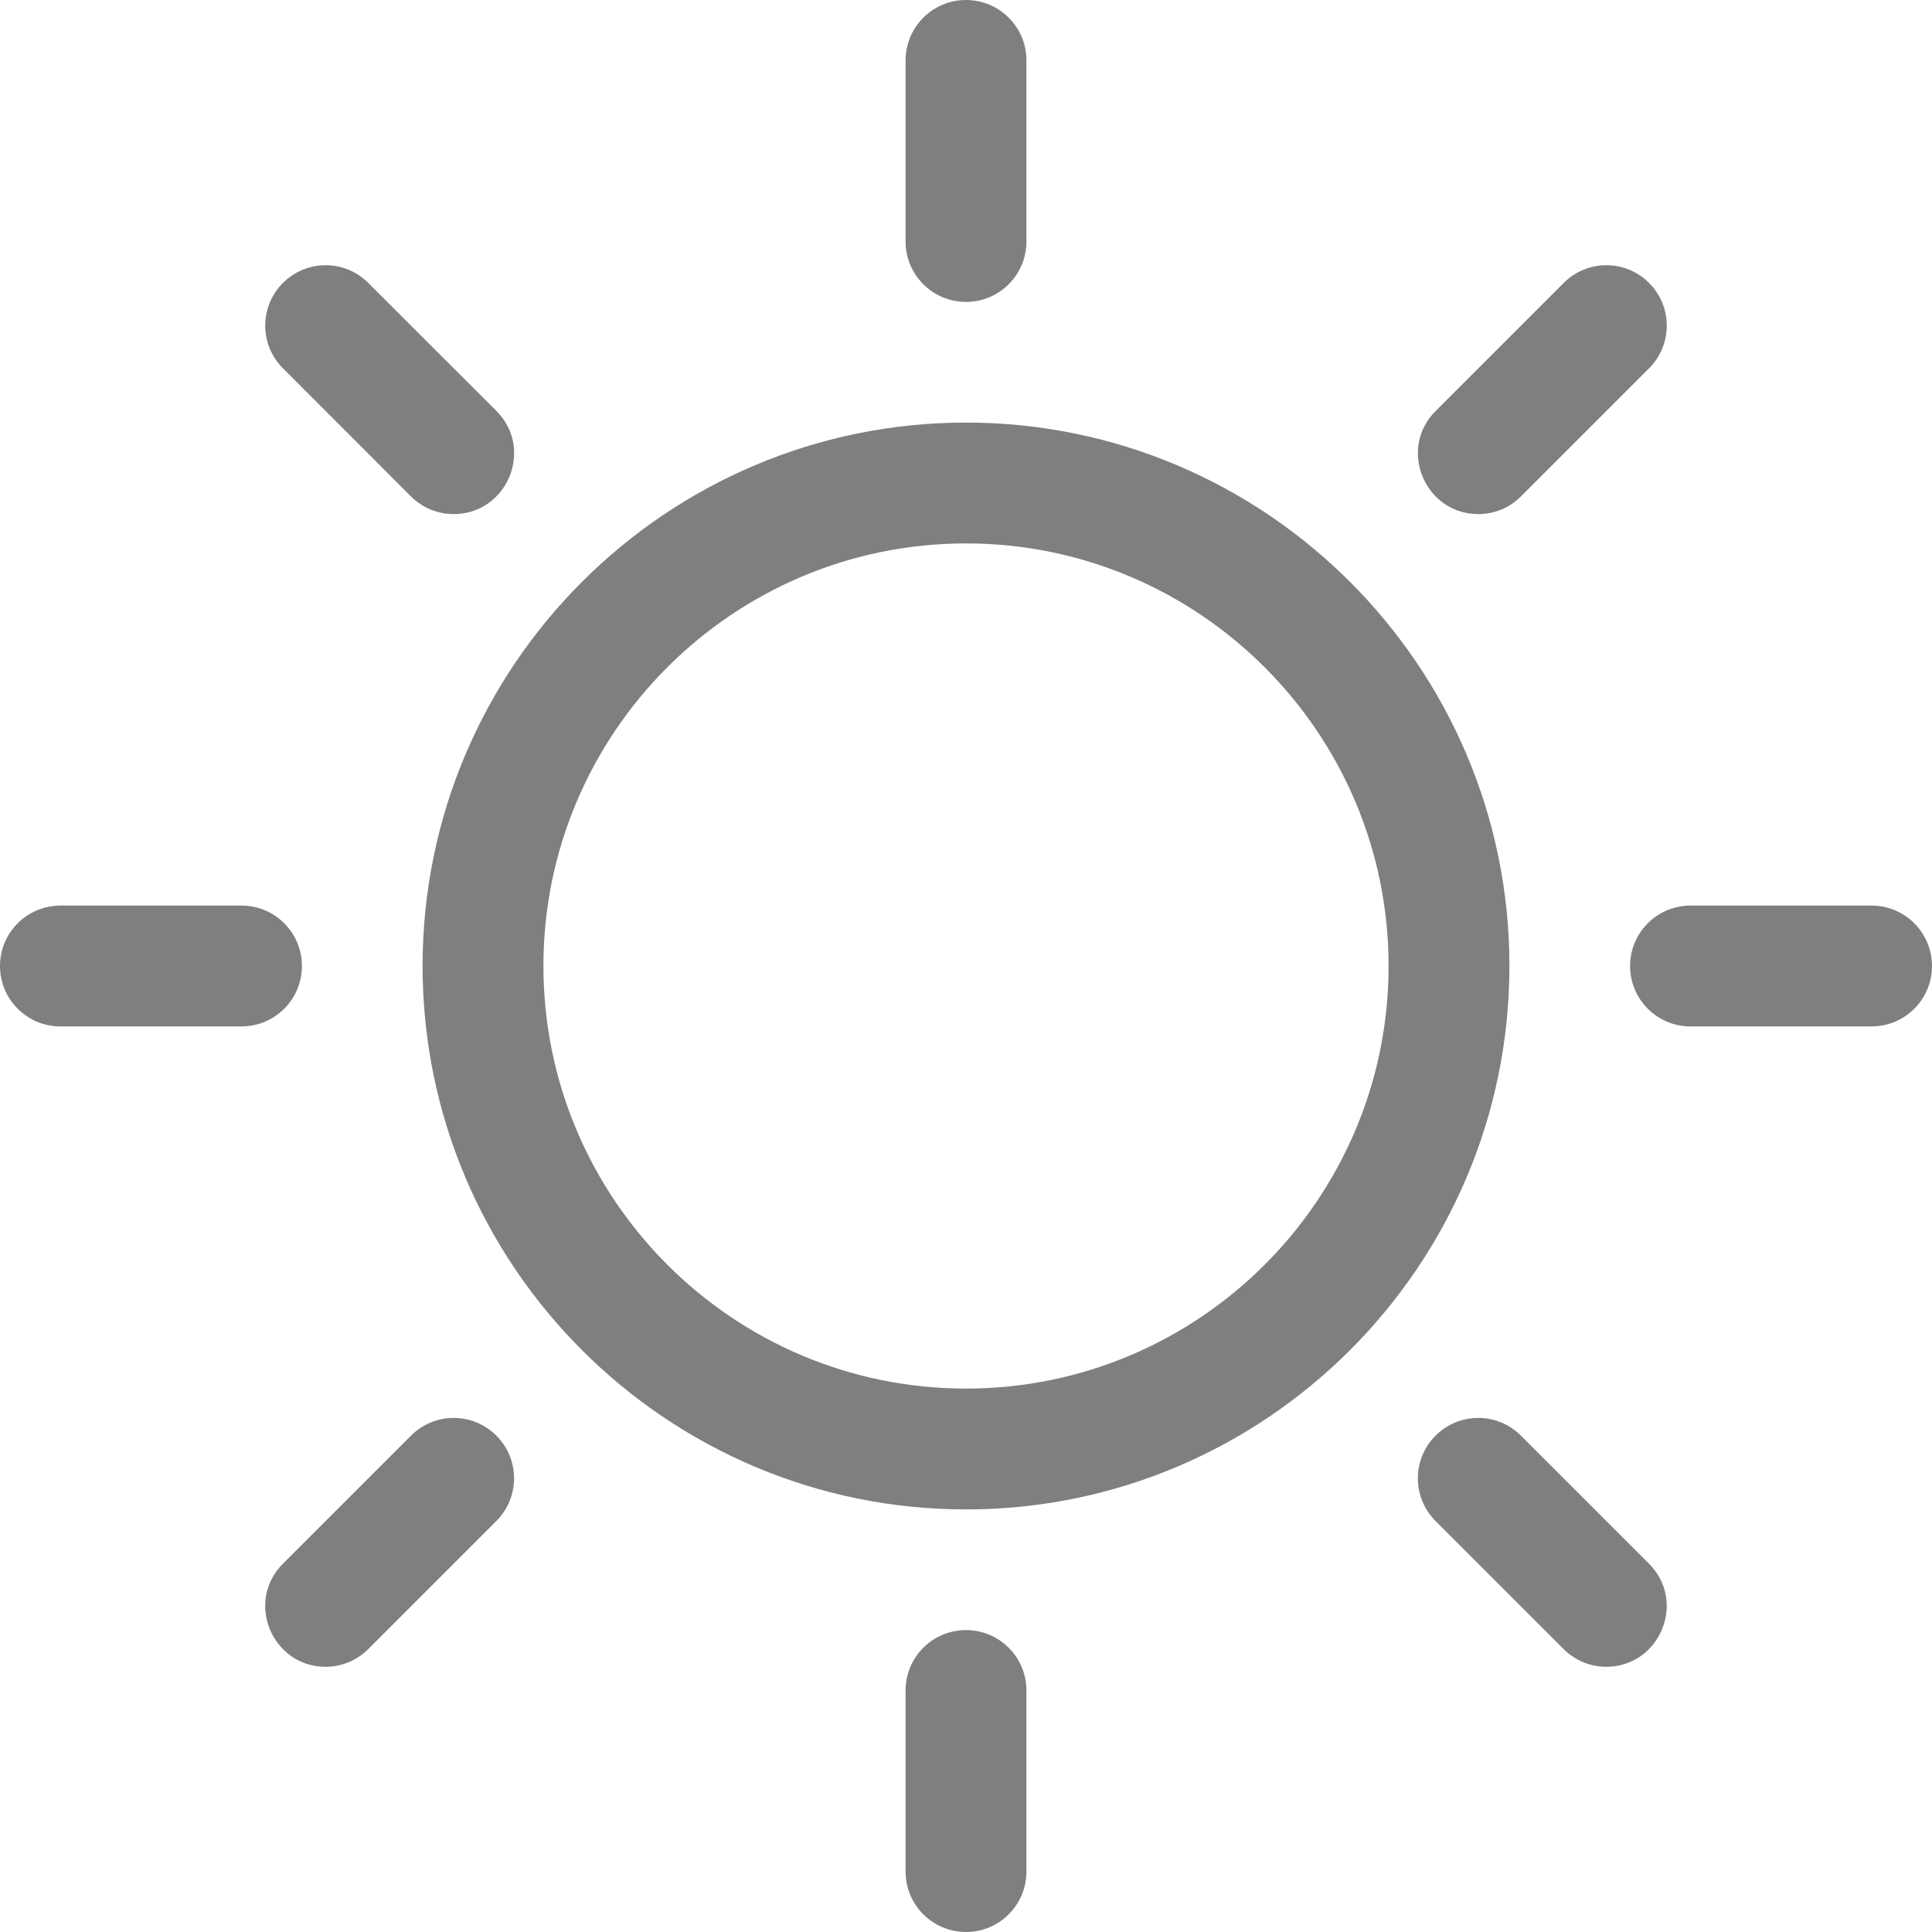 <svg width="22" height="22" viewBox="0 0 22 22" fill="none" xmlns="http://www.w3.org/2000/svg">
<path d="M11 17.188C7.588 17.188 4.812 14.412 4.812 11C4.812 7.588 7.588 4.812 11 4.812C14.412 4.812 17.188 7.588 17.188 11C17.188 14.412 14.412 17.188 11 17.188ZM11 6.188C8.346 6.188 6.188 8.346 6.188 11C6.188 13.654 8.346 15.812 11 15.812C13.654 15.812 15.812 13.654 15.812 11C15.812 8.346 13.654 6.188 11 6.188Z" fill="#7F7F7F"/>
<path d="M11 3.438C10.62 3.438 10.312 3.13 10.312 2.75V0.688C10.312 0.308 10.62 0 11 0C11.38 0 11.688 0.308 11.688 0.688V2.75C11.688 3.13 11.38 3.438 11 3.438Z" fill="#7F7F7F"/>
<path d="M11 22C10.62 22 10.312 21.692 10.312 21.312V19.25C10.312 18.87 10.62 18.562 11 18.562C11.38 18.562 11.688 18.87 11.688 19.25V21.312C11.688 21.692 11.38 22 11 22Z" fill="#7F7F7F"/>
<path d="M21.312 11.688H19.25C18.87 11.688 18.562 11.38 18.562 11C18.562 10.62 18.87 10.312 19.25 10.312H21.312C21.692 10.312 22 10.62 22 11C22 11.38 21.692 11.688 21.312 11.688Z" fill="#7F7F7F"/>
<path d="M2.75 11.688H0.688C0.308 11.688 0 11.38 0 11C0 10.62 0.308 10.312 0.688 10.312H2.75C3.13 10.312 3.438 10.62 3.438 11C3.438 11.38 3.13 11.688 2.75 11.688Z" fill="#7F7F7F"/>
<path d="M16.834 5.854C16.227 5.854 15.913 5.114 16.348 4.68L17.806 3.222C18.075 2.953 18.51 2.953 18.778 3.222C19.047 3.49 19.047 3.926 18.778 4.194L17.32 5.652C17.186 5.787 17.01 5.854 16.834 5.854Z" fill="#7F7F7F"/>
<path d="M3.708 18.98C3.101 18.98 2.787 18.24 3.222 17.806L4.68 16.348C4.949 16.079 5.384 16.079 5.652 16.348C5.921 16.616 5.921 17.051 5.652 17.32L4.194 18.778C4.06 18.912 3.884 18.98 3.708 18.98Z" fill="#7F7F7F"/>
<path d="M18.291 18.98C18.115 18.98 17.939 18.912 17.805 18.778L16.347 17.32C16.078 17.051 16.078 16.616 16.347 16.348C16.615 16.079 17.051 16.079 17.319 16.348L18.777 17.806C19.212 18.24 18.898 18.98 18.291 18.98Z" fill="#7F7F7F"/>
<path d="M5.166 5.854C4.99 5.854 4.815 5.787 4.68 5.653L3.222 4.194C2.953 3.926 2.953 3.49 3.222 3.222C3.49 2.953 3.926 2.953 4.194 3.222L5.653 4.68C6.087 5.115 5.773 5.854 5.166 5.854Z" fill="#7F7F7F"/>
</svg>
